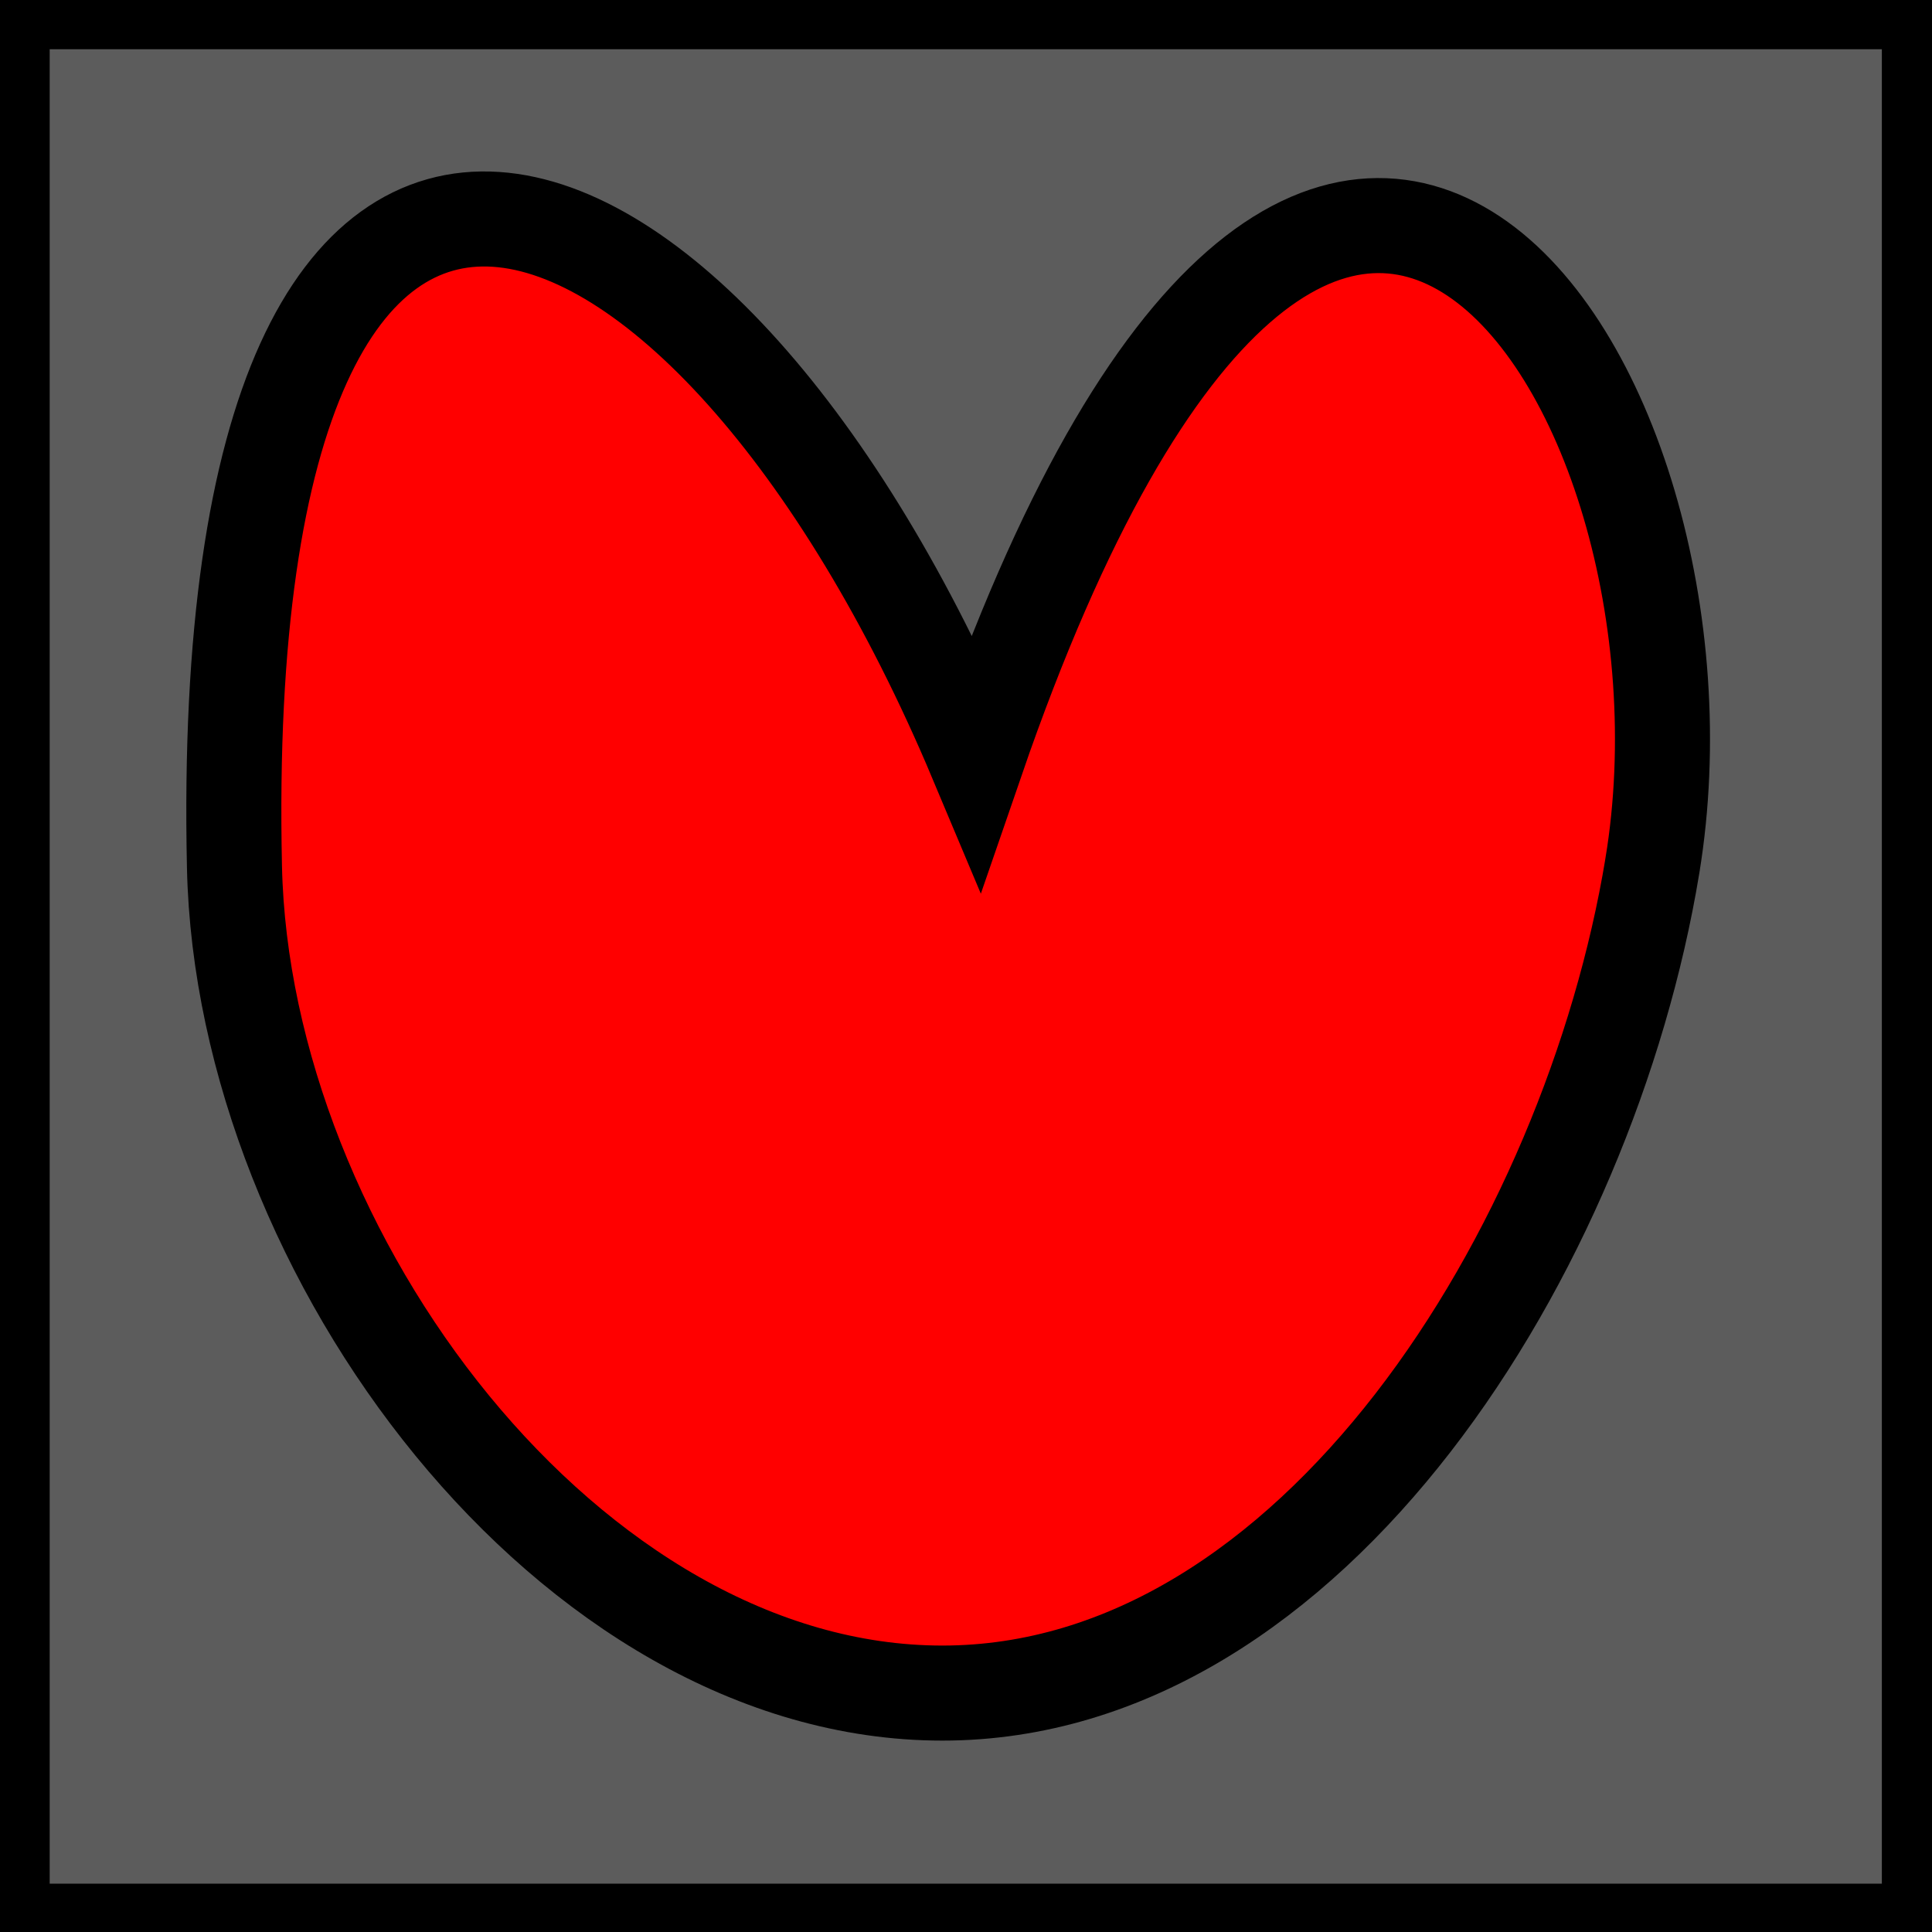 <?xml version="1.0" encoding="UTF-8" standalone="no"?>
<!-- Created with Inkscape (http://www.inkscape.org/) -->

<svg
   width="64"
   height="64"
   viewBox="0 0 16.933 16.933"
   version="1.1"
   id="svg5"
   inkscape:version="1.1.1 (1:1.1+202109281949+c3084ef5ed)"
   sodipodi:docname="power_up_life.svg"
   xmlns:inkscape="http://www.inkscape.org/namespaces/inkscape"
   xmlns:sodipodi="http://sodipodi.sourceforge.net/DTD/sodipodi-0.dtd"
   xmlns="http://www.w3.org/2000/svg"
   xmlns:svg="http://www.w3.org/2000/svg">
  <rect x="0" y="0" width="16.933" height="16.933" fill="#333333" stroke="none"/>
  <sodipodi:namedview
     id="namedview7"
     pagecolor="#ffffff"
     bordercolor="#666666"
     borderopacity="1.0"
     inkscape:pageshadow="2"
     inkscape:pageopacity="0.0"
     inkscape:pagecheckerboard="0"
     inkscape:document-units="mm"
     showgrid="false"
     width="32px"
     units="px"
     inkscape:zoom="5.6444444"
     inkscape:cx="36.584646"
     inkscape:cy="53.415355"
     inkscape:window-width="1920"
     inkscape:window-height="964"
     inkscape:window-x="1920"
     inkscape:window-y="27"
     inkscape:window-maximized="1"
     inkscape:current-layer="layer1" />
  <defs
     id="defs2" />
  <g
     inkscape:label="Layer 1"
     inkscape:groupmode="layer"
     id="layer1">
    <rect
       style="fill:#ffffff;fill-opacity:0.2;stroke:#000000;stroke-width:0.529;stroke-opacity:1;stroke-miterlimit:4;stroke-dasharray:none"
       id="rect846"
       width="16.587"
       height="16.607"
       x="0.171"
       y="0.167"
       ry="0" />
    <path
       id="path1713"
       style="fill:#ff0000;stroke:#000000;stroke-width:0.833"
       d="m 14.482,7.59 c -0.553,3.348 -2.967,7.249 -6.223,7.249 -3.256,0 -6.13,-3.838 -6.204,-7.24 -0.181,-8.24 4.127,-6.586 6.503,-0.933 3.019,-8.765 6.627,-3.333 5.924,0.923 z"
       sodipodi:nodetypes="ssscs" />
  </g>
</svg>
